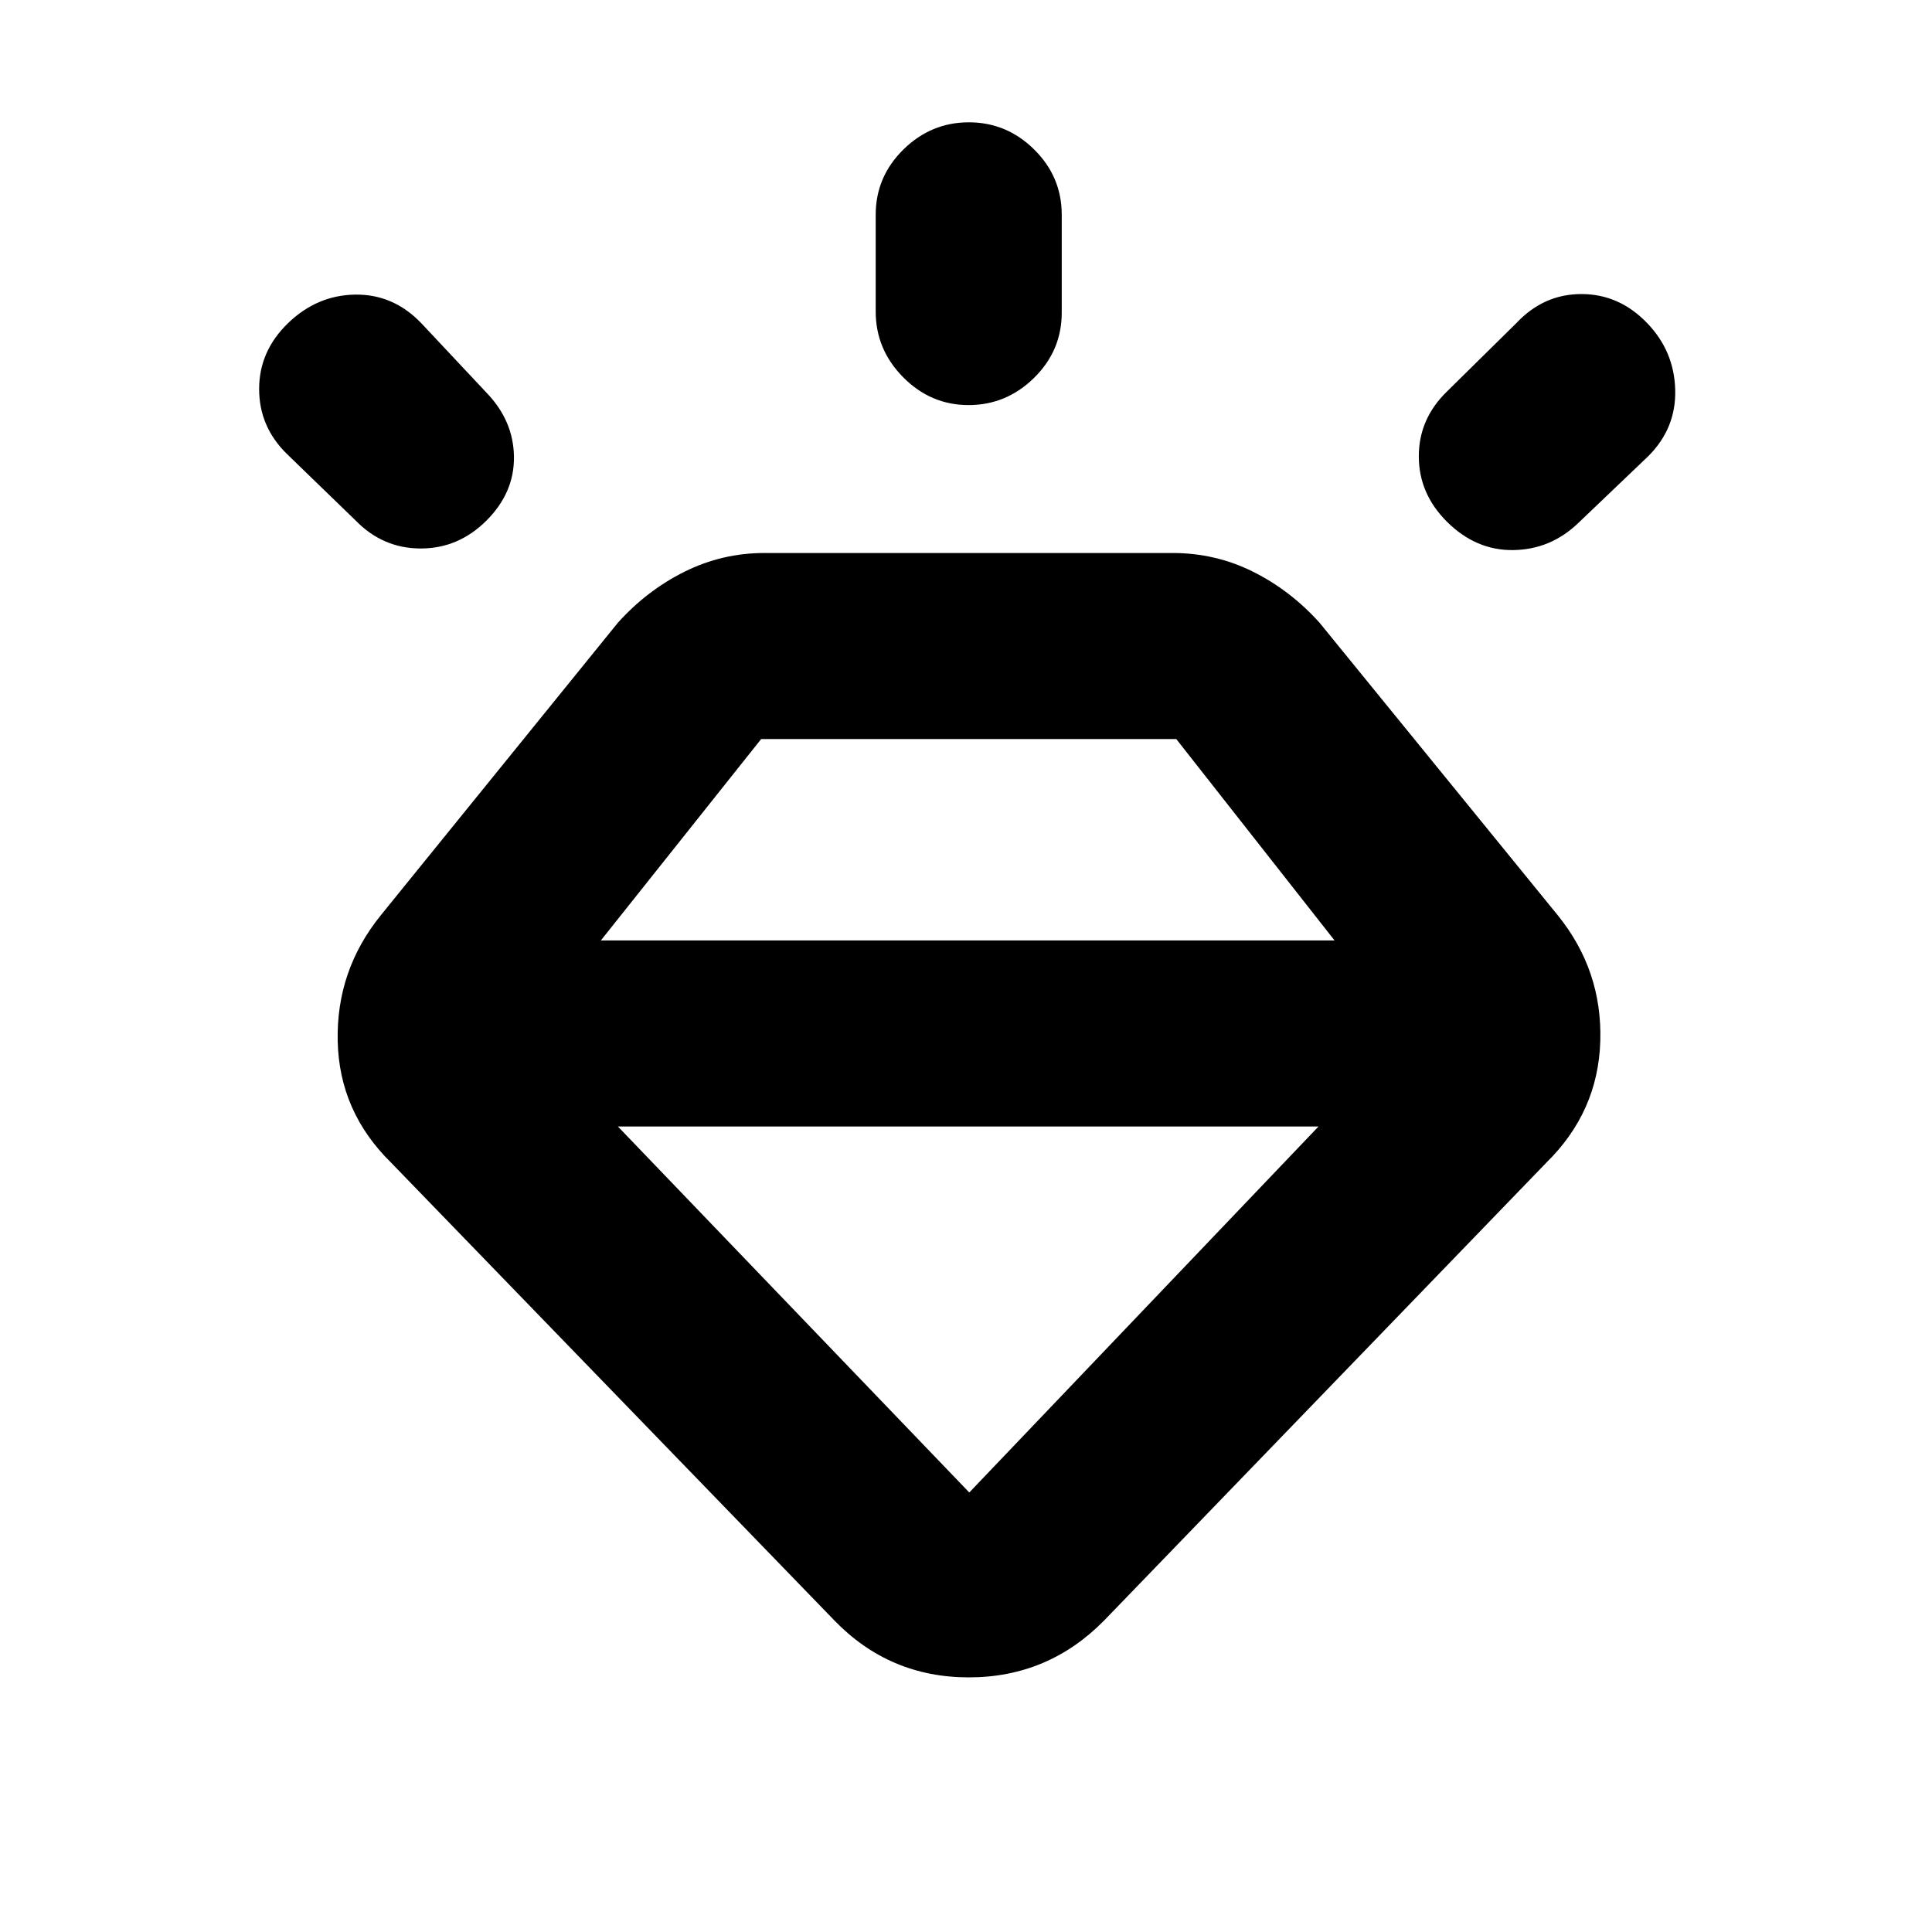 <svg xmlns="http://www.w3.org/2000/svg" height="20" viewBox="0 -960 960 960" width="20"><path d="M414.48-154.93 194.37-382.24q-25.78-25.28-26.57-60.39-.78-35.11 21.37-62.52L307-650.54q14.46-16.09 33.13-25.38 18.68-9.3 39.78-9.3h202.66q21.43 0 40.05 9.3 18.62 9.29 33.08 25.38l118.39 145.39q22.15 27.41 21.08 62.52-1.06 35.11-26.84 60.39L548.78-154.93q-27.86 28.41-67.37 28.41-39.52 0-66.93-28.41ZM143.14-799.44q14.39-13.89 33.33-14.17 18.94-.28 32.83 14.17l32.44 34.57q13.39 13.89 13.64 31.76t-13.64 31.76q-13.89 13.89-32.68 13.89t-32.34-13.89l-34.07-33q-13.89-13.53-13.89-32.36t14.38-32.73Zm338.28-99.78q18.8 0 32.47 13.52 13.68 13.53 13.68 32.42v48.63q0 18.88-13.75 32.41-13.75 13.52-32.54 13.52-18.8 0-32.48-13.81-13.67-13.8-13.67-32.69v-48.06q0-18.89 13.75-32.42 13.74-13.52 32.54-13.52Zm337.06 99.78q13.39 13.9 13.92 33.05.54 19.15-13.36 33.04l-34.56 33q-13.8 13.39-32.47 13.68-18.66.28-33.12-14.18Q705-714.74 705-733.28q0-18.53 13.89-32.09l34.57-34.07q13.55-14.45 32.34-14.45 18.79 0 32.68 14.45ZM307.02-400.26l174.61 181.87 173.54-181.87H307.02Zm-8.45-92.44h364.56l-78.65-100.08H378.22L298.57-492.7Z"/></svg>
